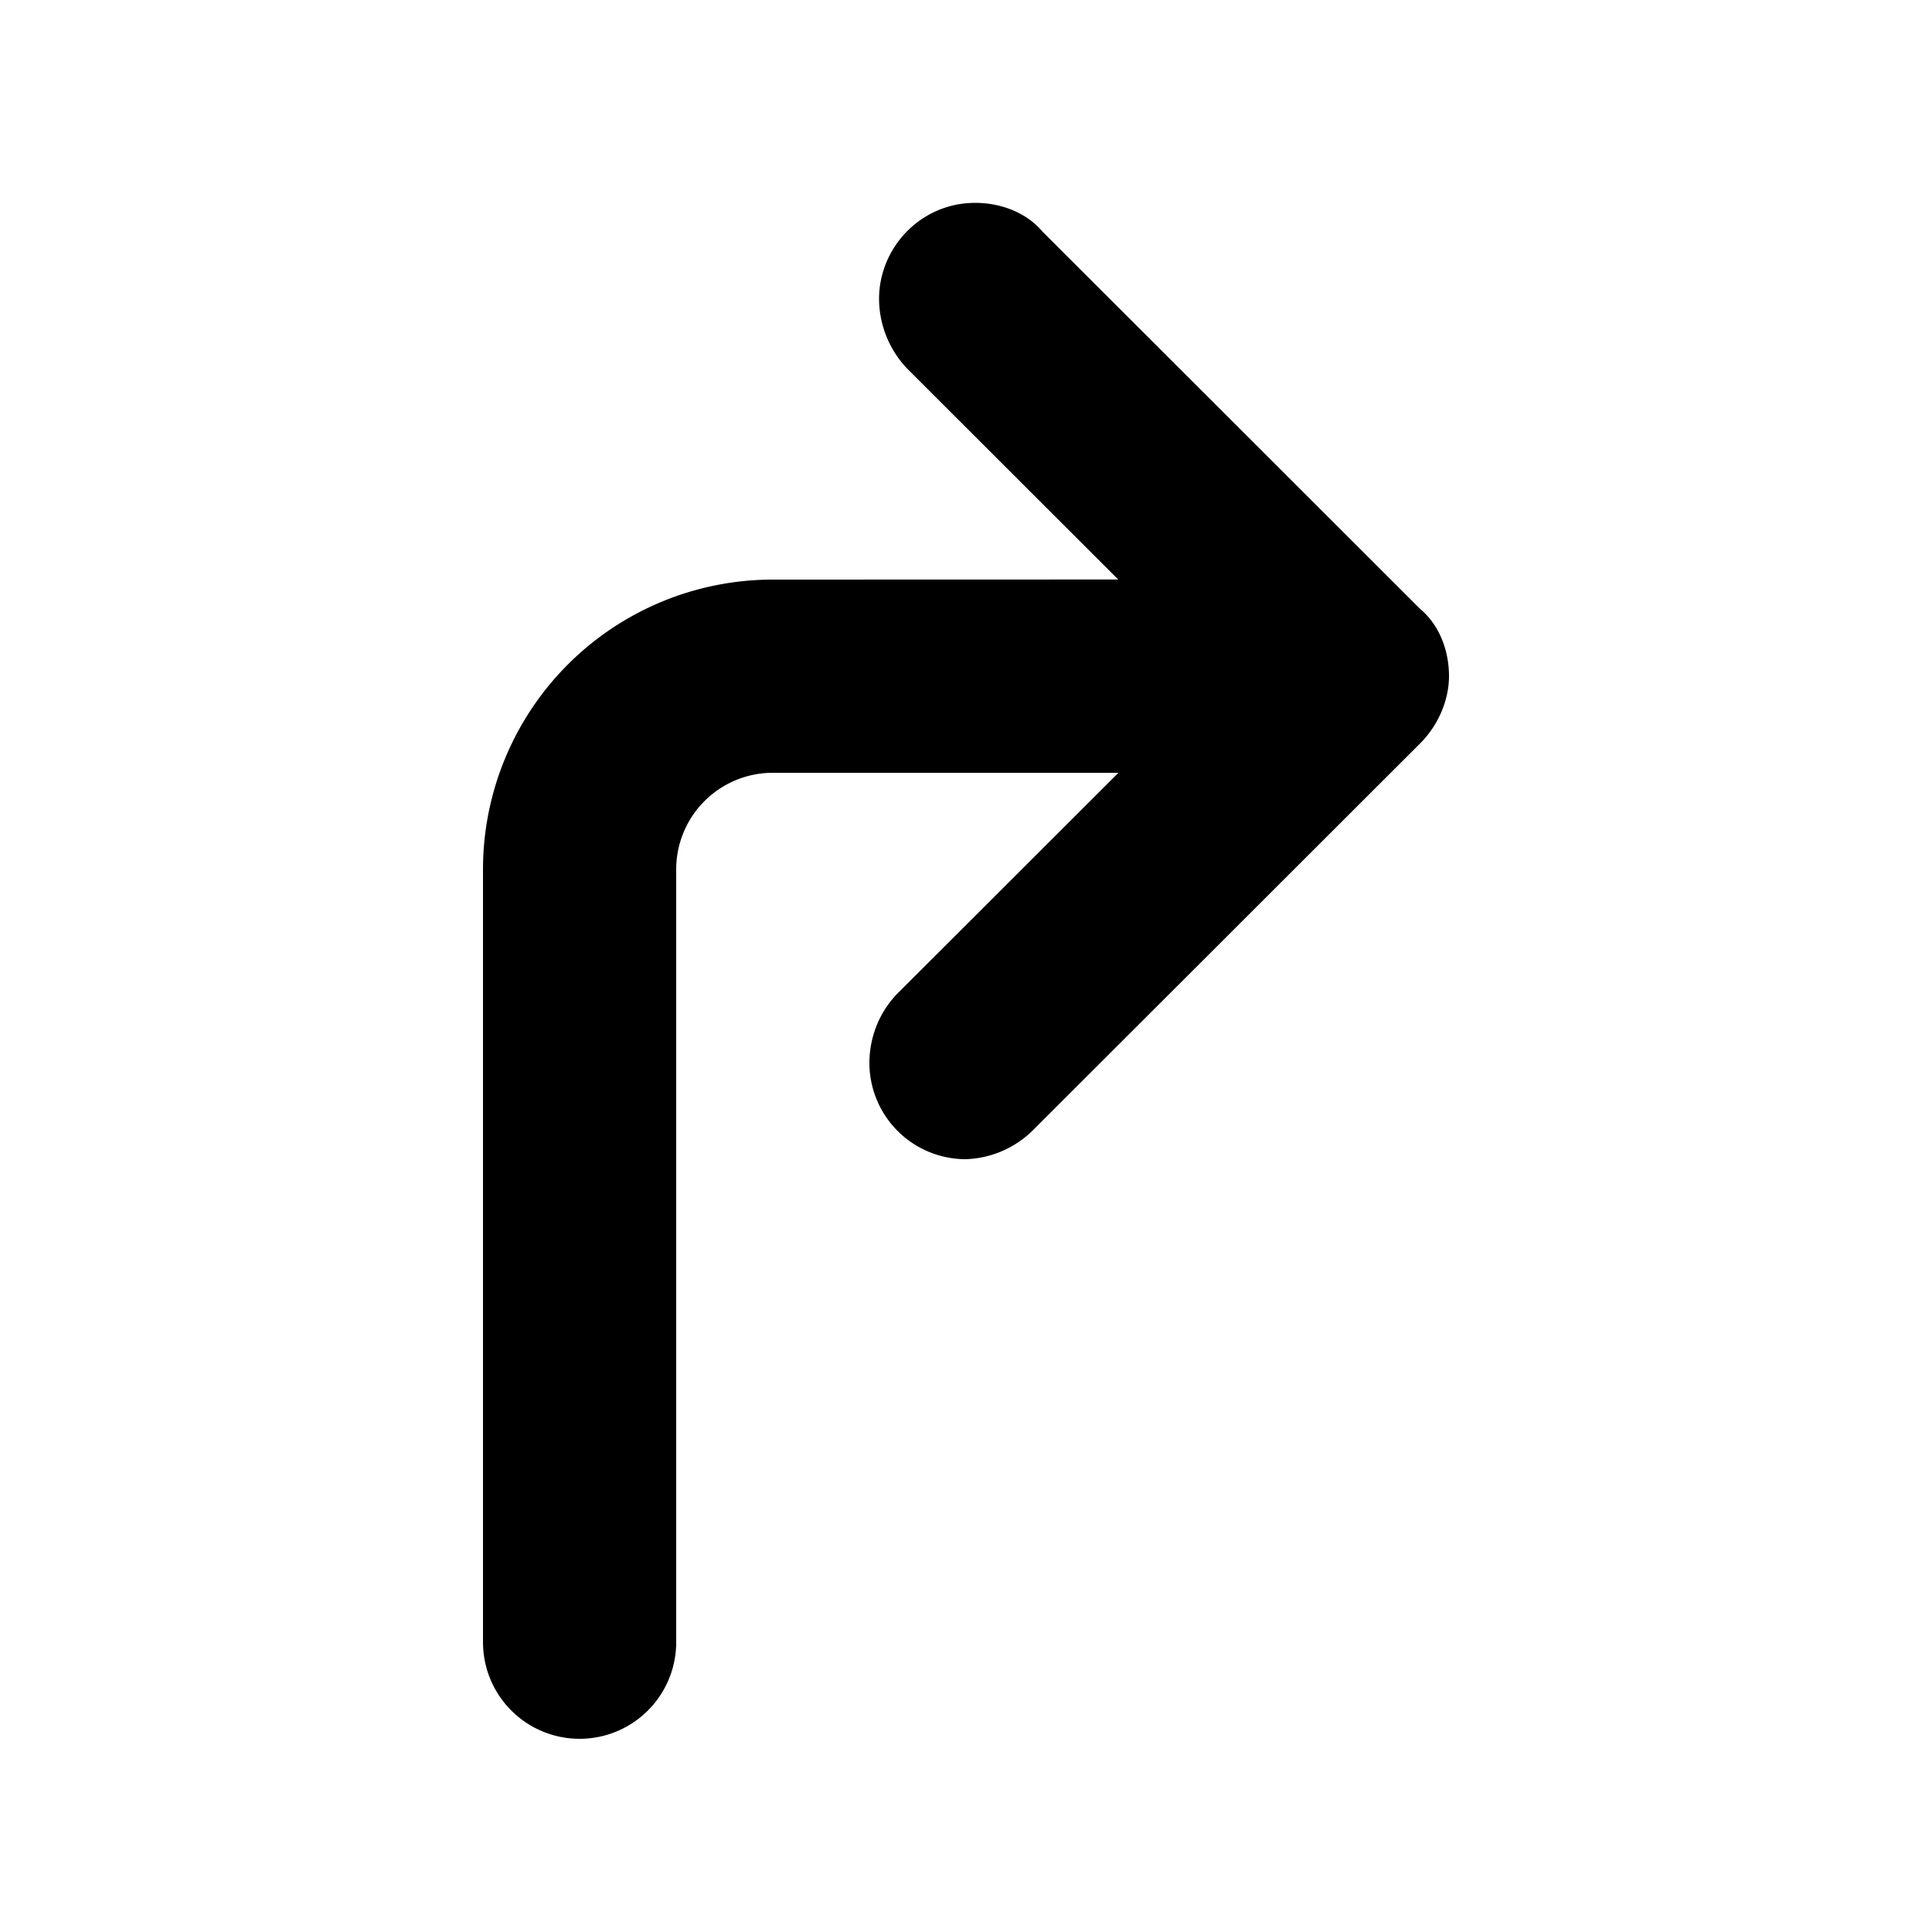 <svg id="icon" height="20" viewBox="0 0 20 20" width="20" xmlns="http://www.w3.org/2000/svg"><path d="m10.095 2.1c.266 0 .531.1.697.298l3.91 3.906c.198.166.298.43.298.696 0 .232-.1.497-.299.696l-4.01 4.006a1.035 1.035 0 0 1 -.696.298.998.998 0 0 1 -.995-.994c0-.266.1-.53.299-.73l2.279-2.276h-3.578a1 1 0 0 0 -1 1v8a1 1 0 0 1 -2 0v-8a3 3 0 0 1 3-3l3.576-.001-2.177-2.175a1.052 1.052 0 0 1 -.299-.73c0-.53.431-.994.995-.994z" fill="currentColor" fill-rule="evenodd"/></svg>
